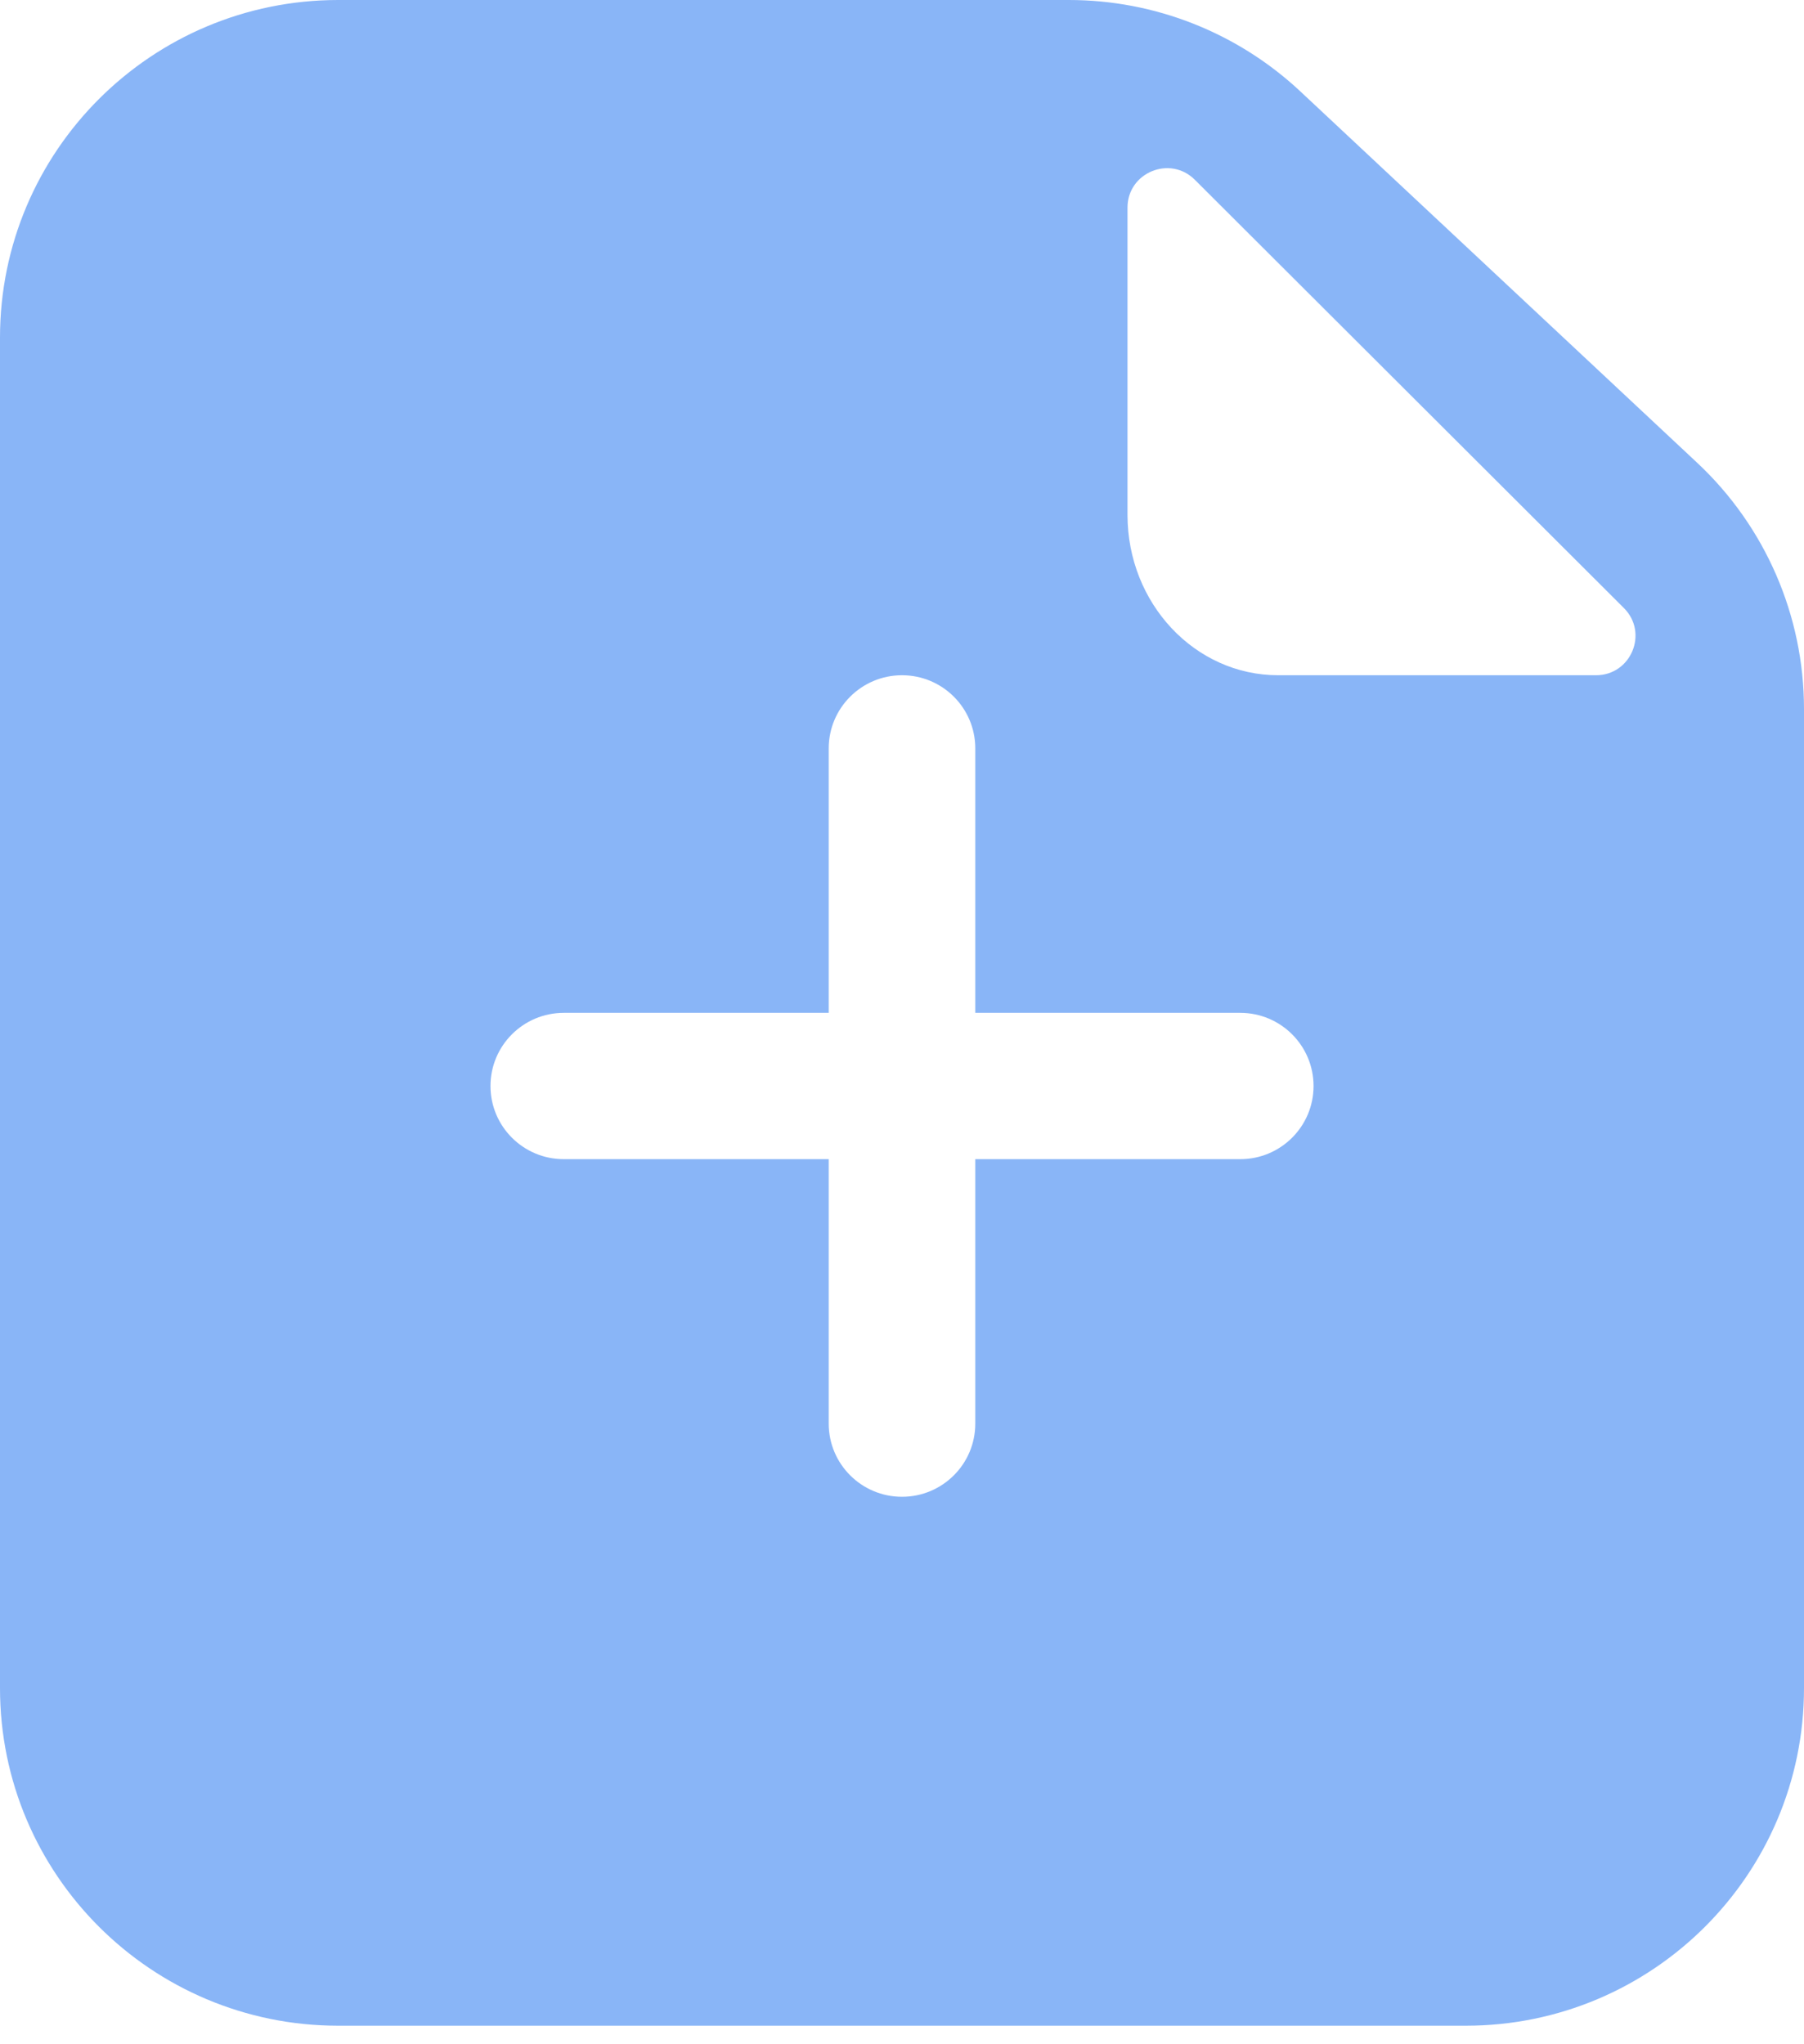 <svg width="45" height="51" viewBox="0 0 45 51" fill="none" xmlns="http://www.w3.org/2000/svg">
<path fill-rule="evenodd" clip-rule="evenodd" d="M0 8.423C0 3.771 3.778 0 8.438 0H26.663C28.807 0 30.87 0.815 32.434 2.278L42.333 11.543C44.035 13.135 45 15.359 45 17.688V42.115C45 46.767 41.222 50.538 36.562 50.538H8.438C3.778 50.538 5.36442e-06 46.767 2.68221e-06 42.115L0 8.423ZM39.811 16.846C40.688 16.846 41.127 15.788 40.507 15.169L29.805 4.485C29.185 3.866 28.125 4.305 28.125 5.18V12.845C28.125 15.055 29.808 16.846 31.883 16.846L39.811 16.846ZM22.5 16.846C23.51 16.846 24.328 17.663 24.328 18.671V25.269H30.938C31.947 25.269 32.766 26.086 32.766 27.094C32.766 28.102 31.947 28.919 30.938 28.919H24.328V35.517C24.328 36.525 23.51 37.342 22.5 37.342C21.491 37.342 20.672 36.525 20.672 35.517V28.919L14.063 28.919C13.053 28.919 12.235 28.102 12.235 27.094C12.235 26.086 13.053 25.269 14.063 25.269H20.672V18.671C20.672 17.663 21.491 16.846 22.5 16.846Z" fill="#89B5F7"/>
</svg>
